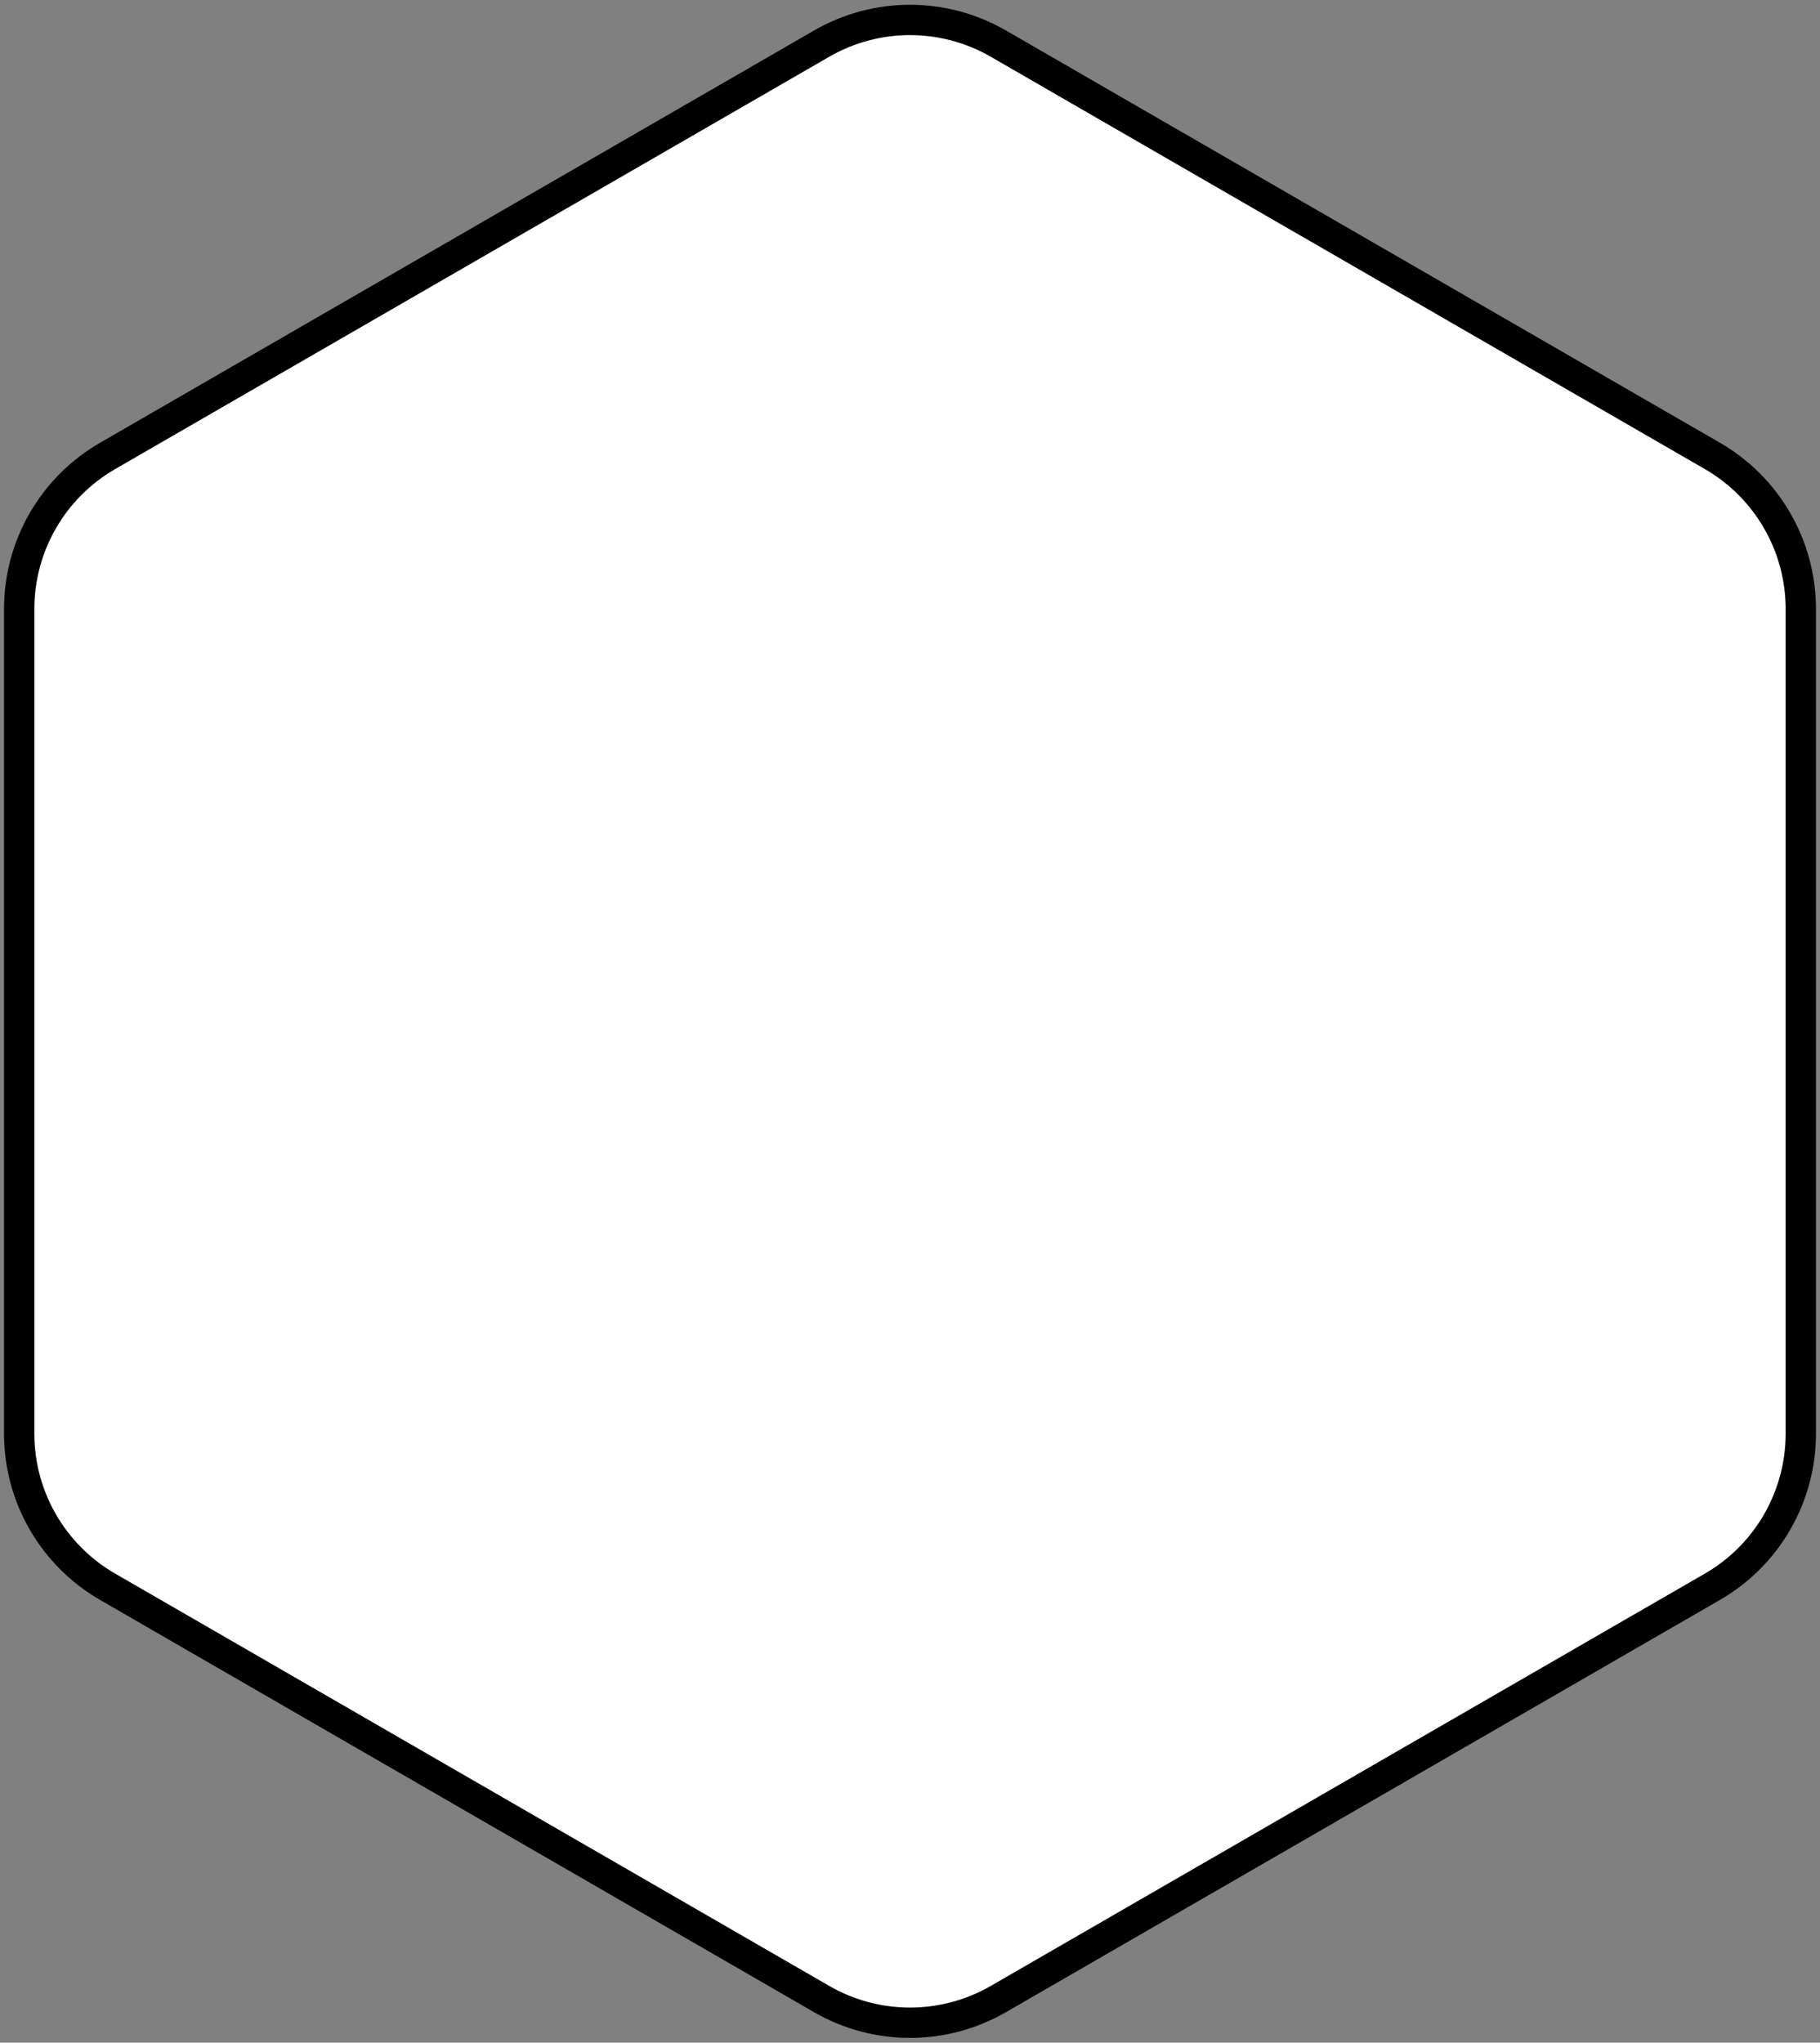 <svg viewBox="0 0 360 404" fill="none" xmlns="http://www.w3.org/2000/svg">
    <rect x="0" y="0" width="360" height="404" fill="#808080" stroke="none"/>
    <path
        d="M162.519 8.629C173.336 2.383 186.664 2.383 197.481 8.629L338.724 90.175C349.541 96.42 356.205 107.963 356.205 120.454V283.546C356.205 296.037 349.541 307.58 338.724 313.825L197.481 395.371C186.664 401.617 173.336 401.617 162.519 395.371L21.276 313.825C10.459 307.58 3.795 296.037 3.795 283.546V120.454C3.795 107.963 10.459 96.42 21.276 90.175L162.519 8.629Z"
        fill="white" stroke="currentColor" stroke-width="6" />
</svg>